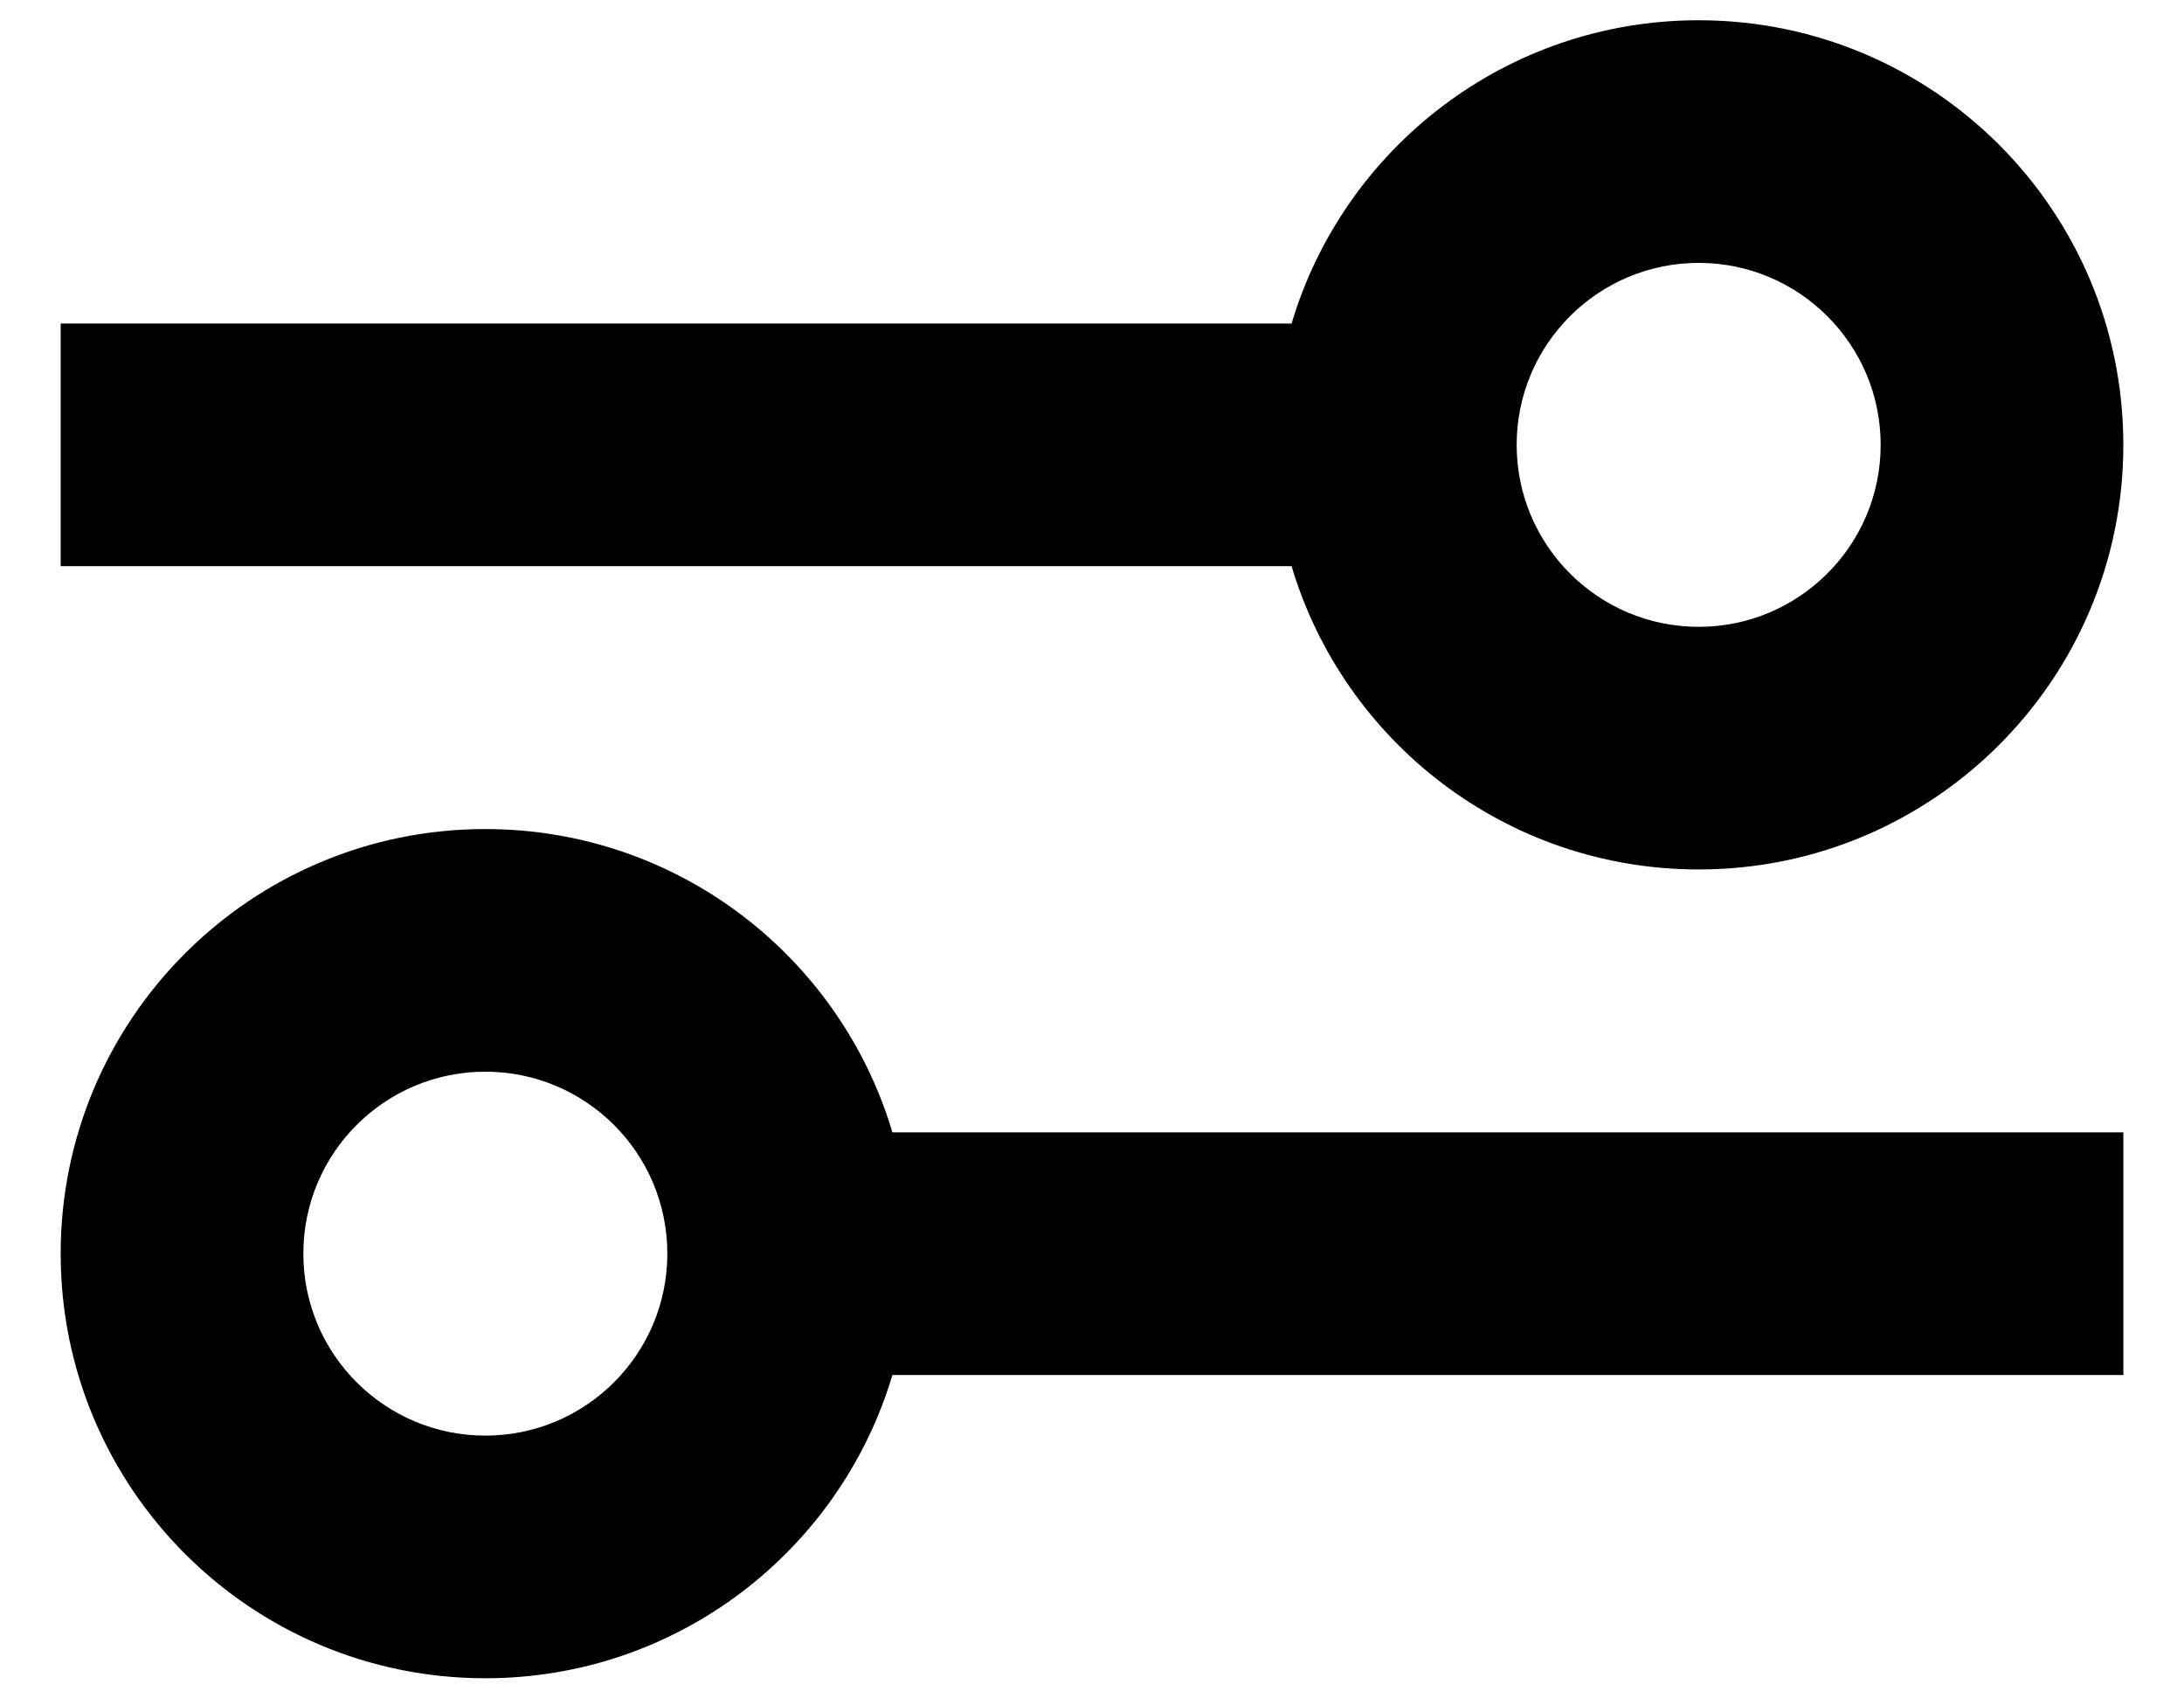 <svg width="18" height="14" viewBox="0 0 18 14" fill="none" xmlns="http://www.w3.org/2000/svg">
<path fill-rule="evenodd" clip-rule="evenodd" d="M14 2.167C13.172 2.167 12.5 2.839 12.5 3.667C12.5 4.495 13.172 5.167 14 5.167C14.828 5.167 15.5 4.495 15.5 3.667C15.5 2.839 14.828 2.167 14 2.167ZM10.645 2.667C11.075 1.221 12.415 0.167 14 0.167C15.933 0.167 17.5 1.734 17.5 3.667C17.5 5.6 15.933 7.167 14 7.167C12.415 7.167 11.075 6.113 10.645 4.667L1.5 4.667H0.5L0.5 2.667H1.5L10.645 2.667ZM4 8.834C3.172 8.834 2.5 9.505 2.5 10.334C2.5 11.162 3.172 11.834 4 11.834C4.828 11.834 5.5 11.162 5.5 10.334C5.5 9.505 4.828 8.834 4 8.834ZM0.5 10.334C0.5 8.401 2.067 6.834 4 6.834C5.586 6.834 6.925 7.888 7.355 9.334L16.5 9.334H17.5V11.334H16.5L7.355 11.334C6.925 12.779 5.586 13.834 4 13.834C2.067 13.834 0.5 12.267 0.5 10.334Z" fill="currentColor"/>
</svg>
